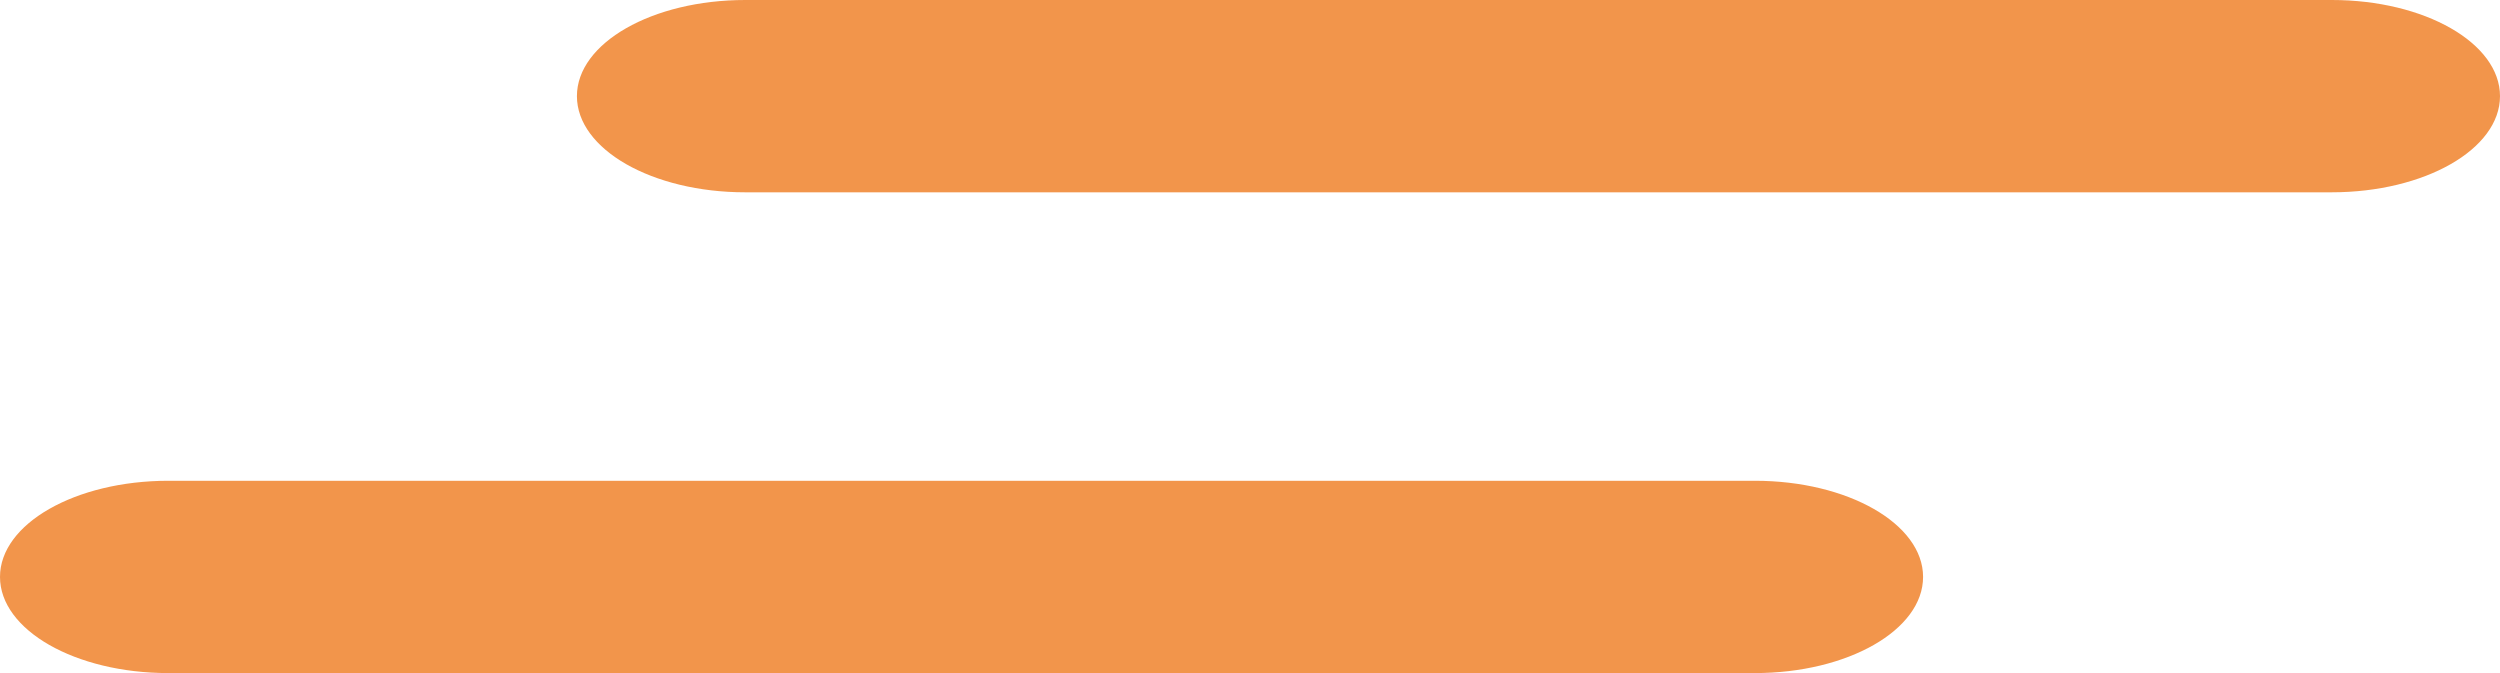 <svg width="26" height="7" viewBox="0 0 26 7" fill="none" xmlns="http://www.w3.org/2000/svg">
<path d="M26 1C26 1.552 25.217 2 24.249 2H7.75C7.267 2 6.829 1.888 6.512 1.707C6.196 1.526 6 1.276 6 1C6 0.448 6.783 -0 7.751 3.73222e-08H24.251C25.217 0 26 0.448 26 1Z" fill="#F2954B"/>
<path d="M20 6C20 6.552 19.217 7 18.249 7H1.75C1.267 7 0.829 6.888 0.512 6.707C0.196 6.526 6.53032e-08 6.276 6.53032e-08 6C-0 5.448 0.783 5 1.751 5H18.251C19.217 5 20 5.448 20 6Z" fill="#F2954B"/>
</svg>
